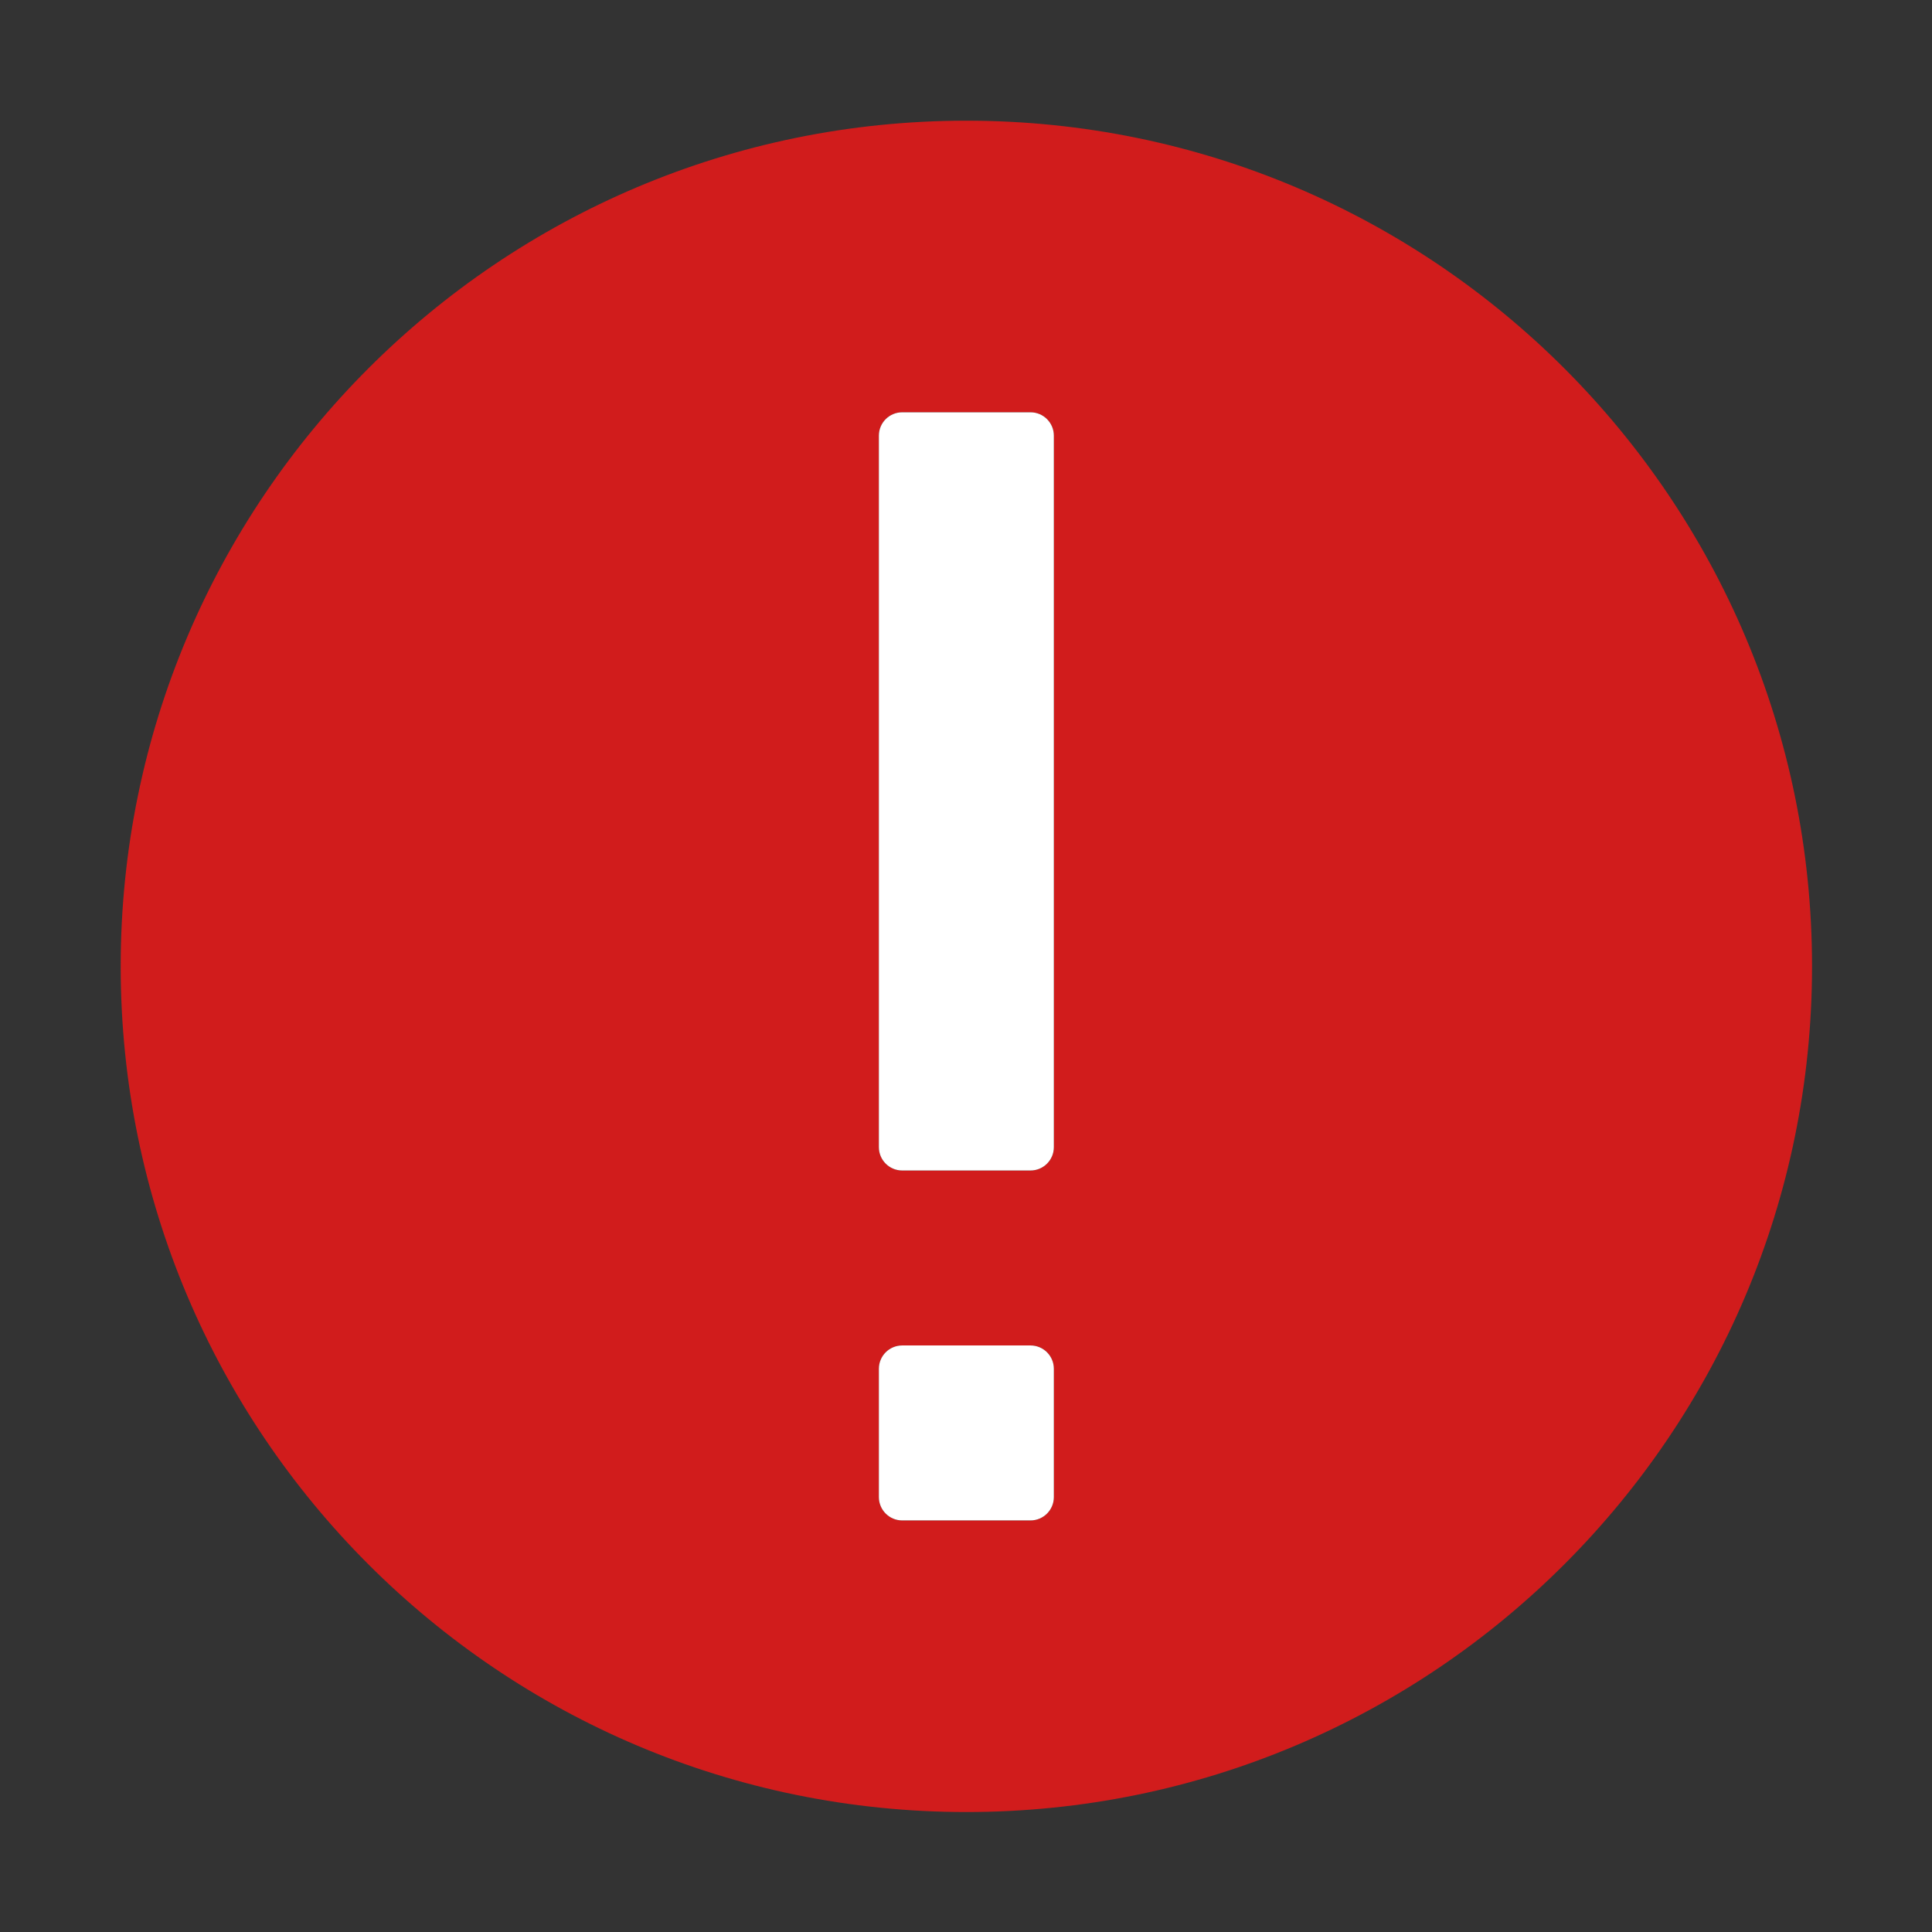 ﻿<?xml version='1.0' encoding='UTF-8'?>
<svg viewBox="-2 -2 32 32" xmlns="http://www.w3.org/2000/svg" xmlns:xlink="http://www.w3.org/1999/xlink">
  <rect x="-2" y="-2" width="32" height="32" fill="#333333" stroke="none"/>
  <g id="Layer_1" transform="translate(-0.967, -0.967)">
    <g transform="matrix(0.966, 0, 0, 0.966, 0, 0)">
      <g id="icon">
        <path d="M15.5, 30C23.508, 30 30, 23.508 30, 15.5C30, 7.492 23.508, 1 15.5, 1C7.492, 1 1, 7.492 1, 15.5C1, 23.508 7.492, 30 15.5, 30zM17, 18.6C17, 18.821 16.821, 19 16.6, 19L14.4, 19C14.179, 19 14, 18.821 14, 18.6L14, 6.4C14, 6.179 14.179, 6 14.4, 6L16.6, 6C16.821, 6 17, 6.179 17, 6.4L17, 18.6zM17, 24.6C17, 24.821 16.821, 25 16.6, 25L14.4, 25C14.179, 25 14, 24.821 14, 24.6L14, 22.4C14, 22.179 14.179, 22 14.4, 22L16.6, 22C16.821, 22 17, 22.179 17, 22.4L17, 24.6z" fill="#D11C1C" fill-opacity="1" class="Red" fill-rule="evenodd" />
      </g>
    </g>
  </g>
  <g id="Layer_1" transform="translate(-0.967, -0.967)">
    <g transform="matrix(0.966, 0, 0, 0.966, 0, 0)">
      <g id="icon">
        <path d="M14.4, 6L16.6, 6C16.821, 6 17, 6.179 17, 6.4L17, 18.6C17, 18.821 16.821, 19 16.6, 19L14.4, 19C14.179, 19 14, 18.821 14, 18.6L14, 6.4C14, 6.179 14.179, 6 14.4, 6zM14.4, 25L16.6, 25C16.821, 25 17, 24.821 17, 24.6L17, 22.4C17, 22.179 16.821, 22 16.6, 22L14.4, 22C14.179, 22 14, 22.179 14, 22.4L14, 24.6C14, 24.821 14.179, 25 14.4, 25z" fill="#FFFFFF" fill-opacity="1" class="White" fill-rule="evenodd" />
      </g>
    </g>
  </g>
</svg>
